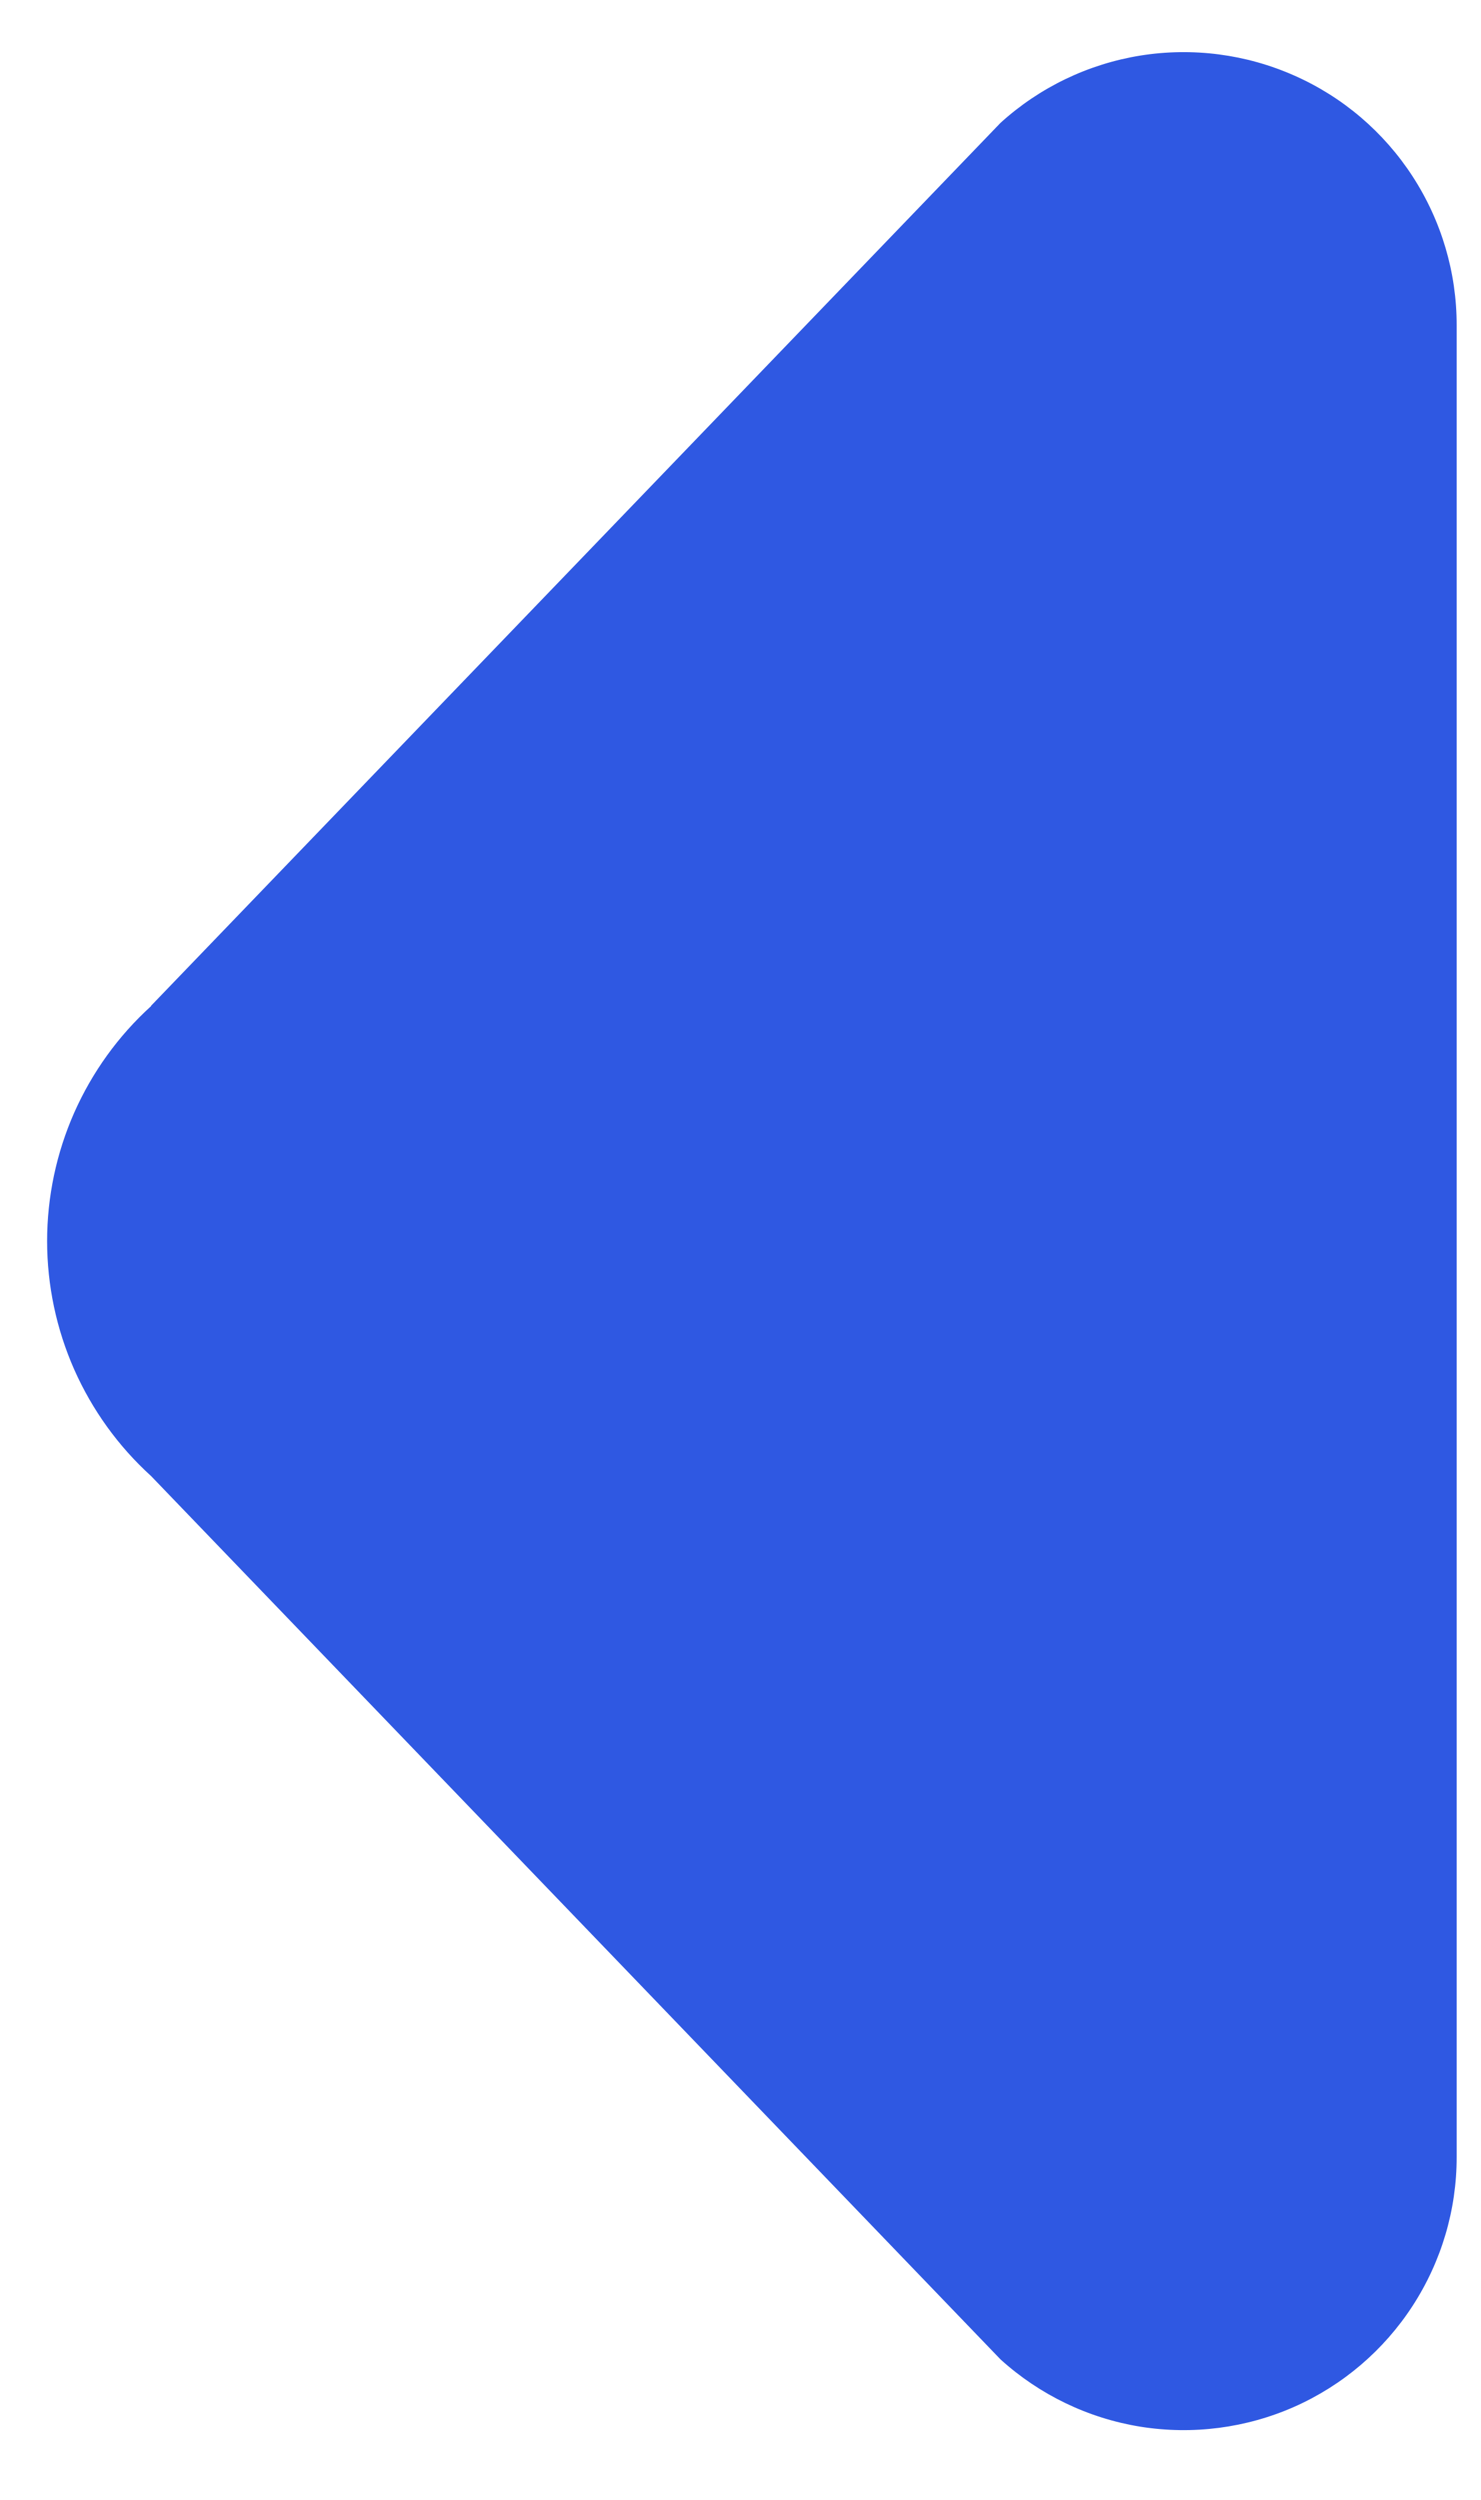 <svg width="16" height="27" viewBox="0 0 16 27" fill="none" xmlns="http://www.w3.org/2000/svg">
<path d="M1.632 10.863L10.809 1.327C11.232 0.943 11.757 0.691 12.321 0.6C12.885 0.51 13.463 0.585 13.985 0.817C14.507 1.048 14.95 1.426 15.261 1.905C15.572 2.384 15.738 2.943 15.737 3.514V23.296C15.738 23.867 15.572 24.426 15.261 24.905C14.95 25.384 14.507 25.762 13.985 25.994C13.463 26.225 12.885 26.3 12.321 26.21C11.757 26.119 11.232 25.866 10.809 25.483L1.632 15.942C1.278 15.621 0.996 15.229 0.802 14.792C0.609 14.355 0.509 13.882 0.509 13.405C0.509 12.927 0.609 12.454 0.802 12.017C0.996 11.58 1.278 11.188 1.632 10.867V10.863Z" fill="#2f58e2"/>
</svg>
